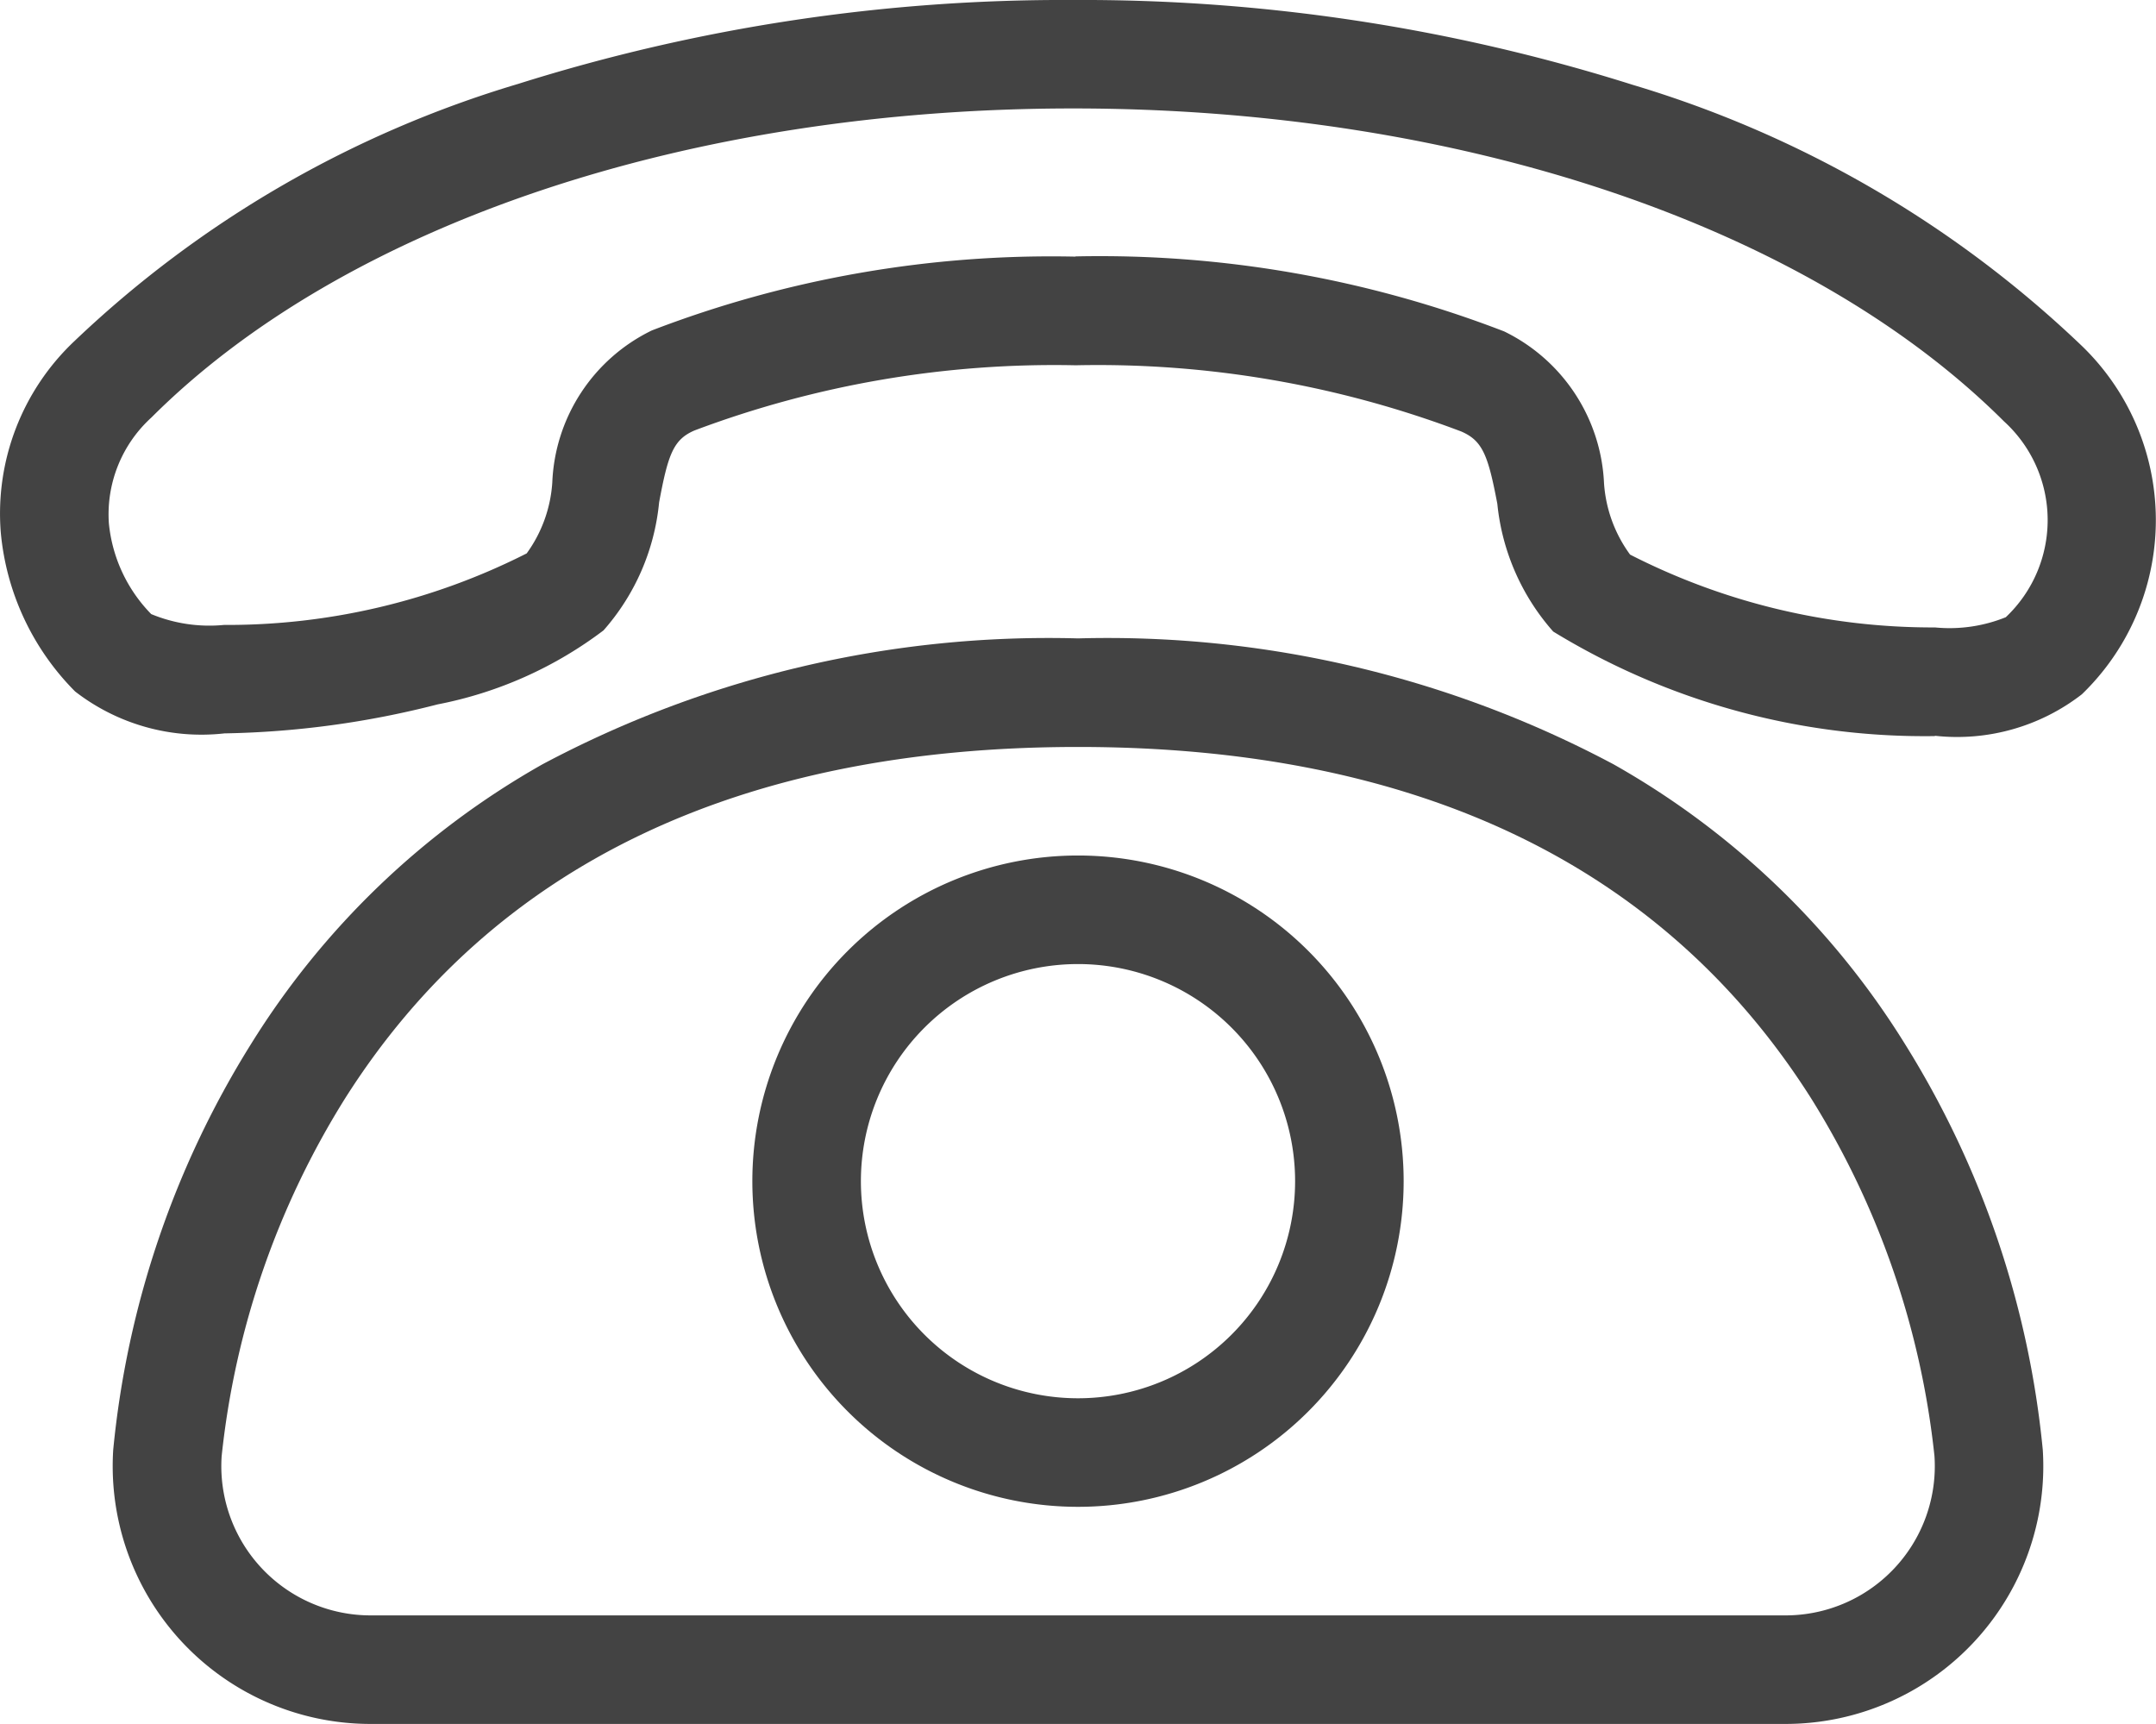 <svg xmlns="http://www.w3.org/2000/svg" width="19.862" height="15.881" viewBox="0 0 19.862 15.881"><defs><style>.a{fill:#434343;}</style></defs><g transform="translate(0 0)"><path class="a" d="M17.894,8.9a6.558,6.558,0,0,1-3.516-.963,2.089,2.089,0,0,1-.515-1.177c-.085-.448-.136-.581-.332-.666a9.454,9.454,0,0,0-3.551-.61,9.409,9.409,0,0,0-3.512.6c-.194.083-.244.216-.327.663a2.083,2.083,0,0,1-.512,1.179A3.694,3.694,0,0,1,4.1,8.608a8.429,8.429,0,0,1-1.963.267A1.9,1.9,0,0,1,.761,8.489,2.383,2.383,0,0,1,.076,7.022,2.184,2.184,0,0,1,.756,5.26,10.1,10.1,0,0,1,4.842,2.892a16.731,16.731,0,0,1,5.114-.773,16.836,16.836,0,0,1,5.156.782,10.216,10.216,0,0,1,4.124,2.393,2.23,2.23,0,0,1,.012,3.221,1.876,1.876,0,0,1-1.354.382ZM9.98,4.481a10.348,10.348,0,0,1,3.946.691,1.638,1.638,0,0,1,.92,1.4,1.256,1.256,0,0,0,.24.656,6.118,6.118,0,0,0,2.809.671,1.384,1.384,0,0,0,.652-.094A1.23,1.23,0,0,0,18.53,6c-1.805-1.8-5.01-2.882-8.574-2.882-3.535,0-6.709,1.065-8.493,2.848a1.205,1.205,0,0,0-.391.974,1.387,1.387,0,0,0,.39.836,1.4,1.4,0,0,0,.67.1,6.1,6.1,0,0,0,2.789-.659,1.25,1.25,0,0,0,.236-.654,1.63,1.63,0,0,1,.917-1.4,10.263,10.263,0,0,1,3.9-.68Z" transform="translate(-0.069 -2.119)"/><path class="a" d="M16.5,18H3.5a2.375,2.375,0,0,1-2.388-2.525,8.621,8.621,0,0,1,1.27-3.739A7.5,7.5,0,0,1,5.068,9.159,9.919,9.919,0,0,1,10,8a9.919,9.919,0,0,1,4.932,1.159,7.483,7.483,0,0,1,2.686,2.577,8.629,8.629,0,0,1,1.27,3.739A2.375,2.375,0,0,1,16.5,18ZM10,9c-3.117,0-5.388,1.088-6.749,3.233a7.741,7.741,0,0,0-1.14,3.3A1.375,1.375,0,0,0,3.5,17h13a1.375,1.375,0,0,0,1.39-1.469,7.759,7.759,0,0,0-1.14-3.3C15.389,10.088,13.118,9,10,9Z" transform="translate(-0.069 -2.119)"/><path class="a" d="M10,16a3,3,0,1,1,3-3A3,3,0,0,1,10,16Zm0-5a2,2,0,1,0,2,2A2,2,0,0,0,10,11Z" transform="translate(-0.069 -2.119)"/></g></svg>